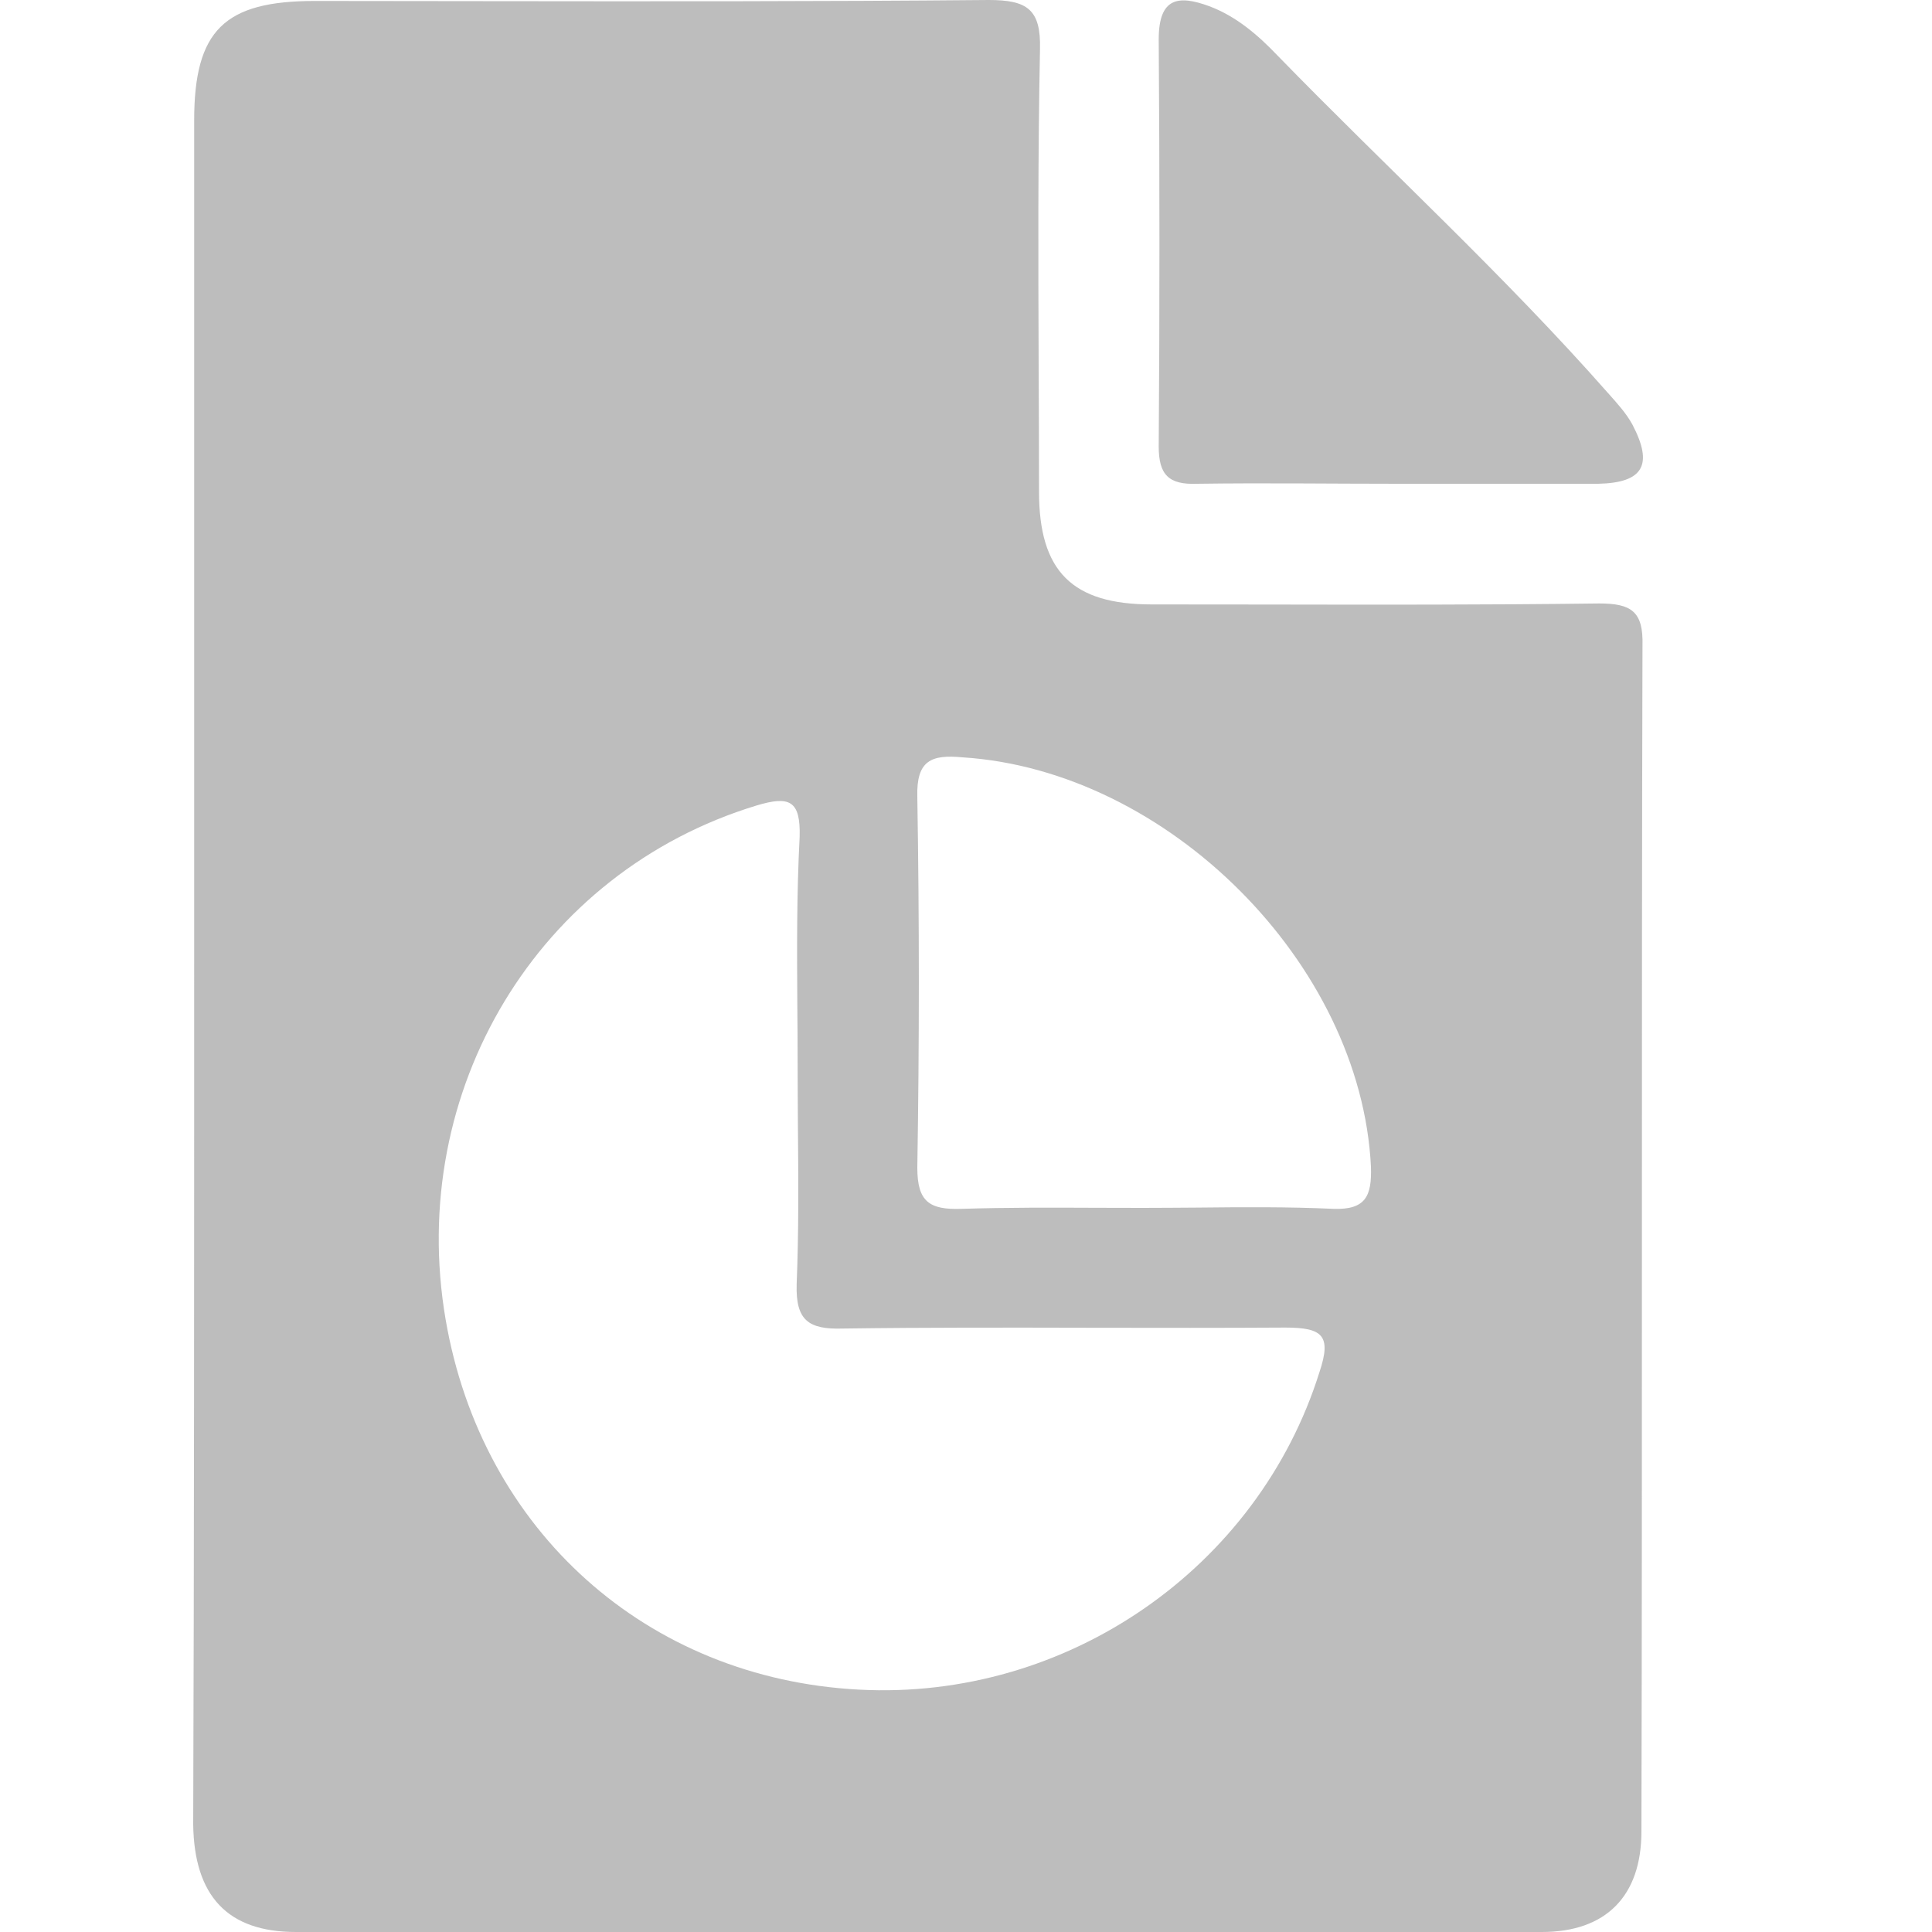 <svg width="20" height="20" viewBox="0 0 20 20" fill="none" xmlns="http://www.w3.org/2000/svg">
<path d="M14.473 5.008C13.775 5.008 13.088 4.998 12.39 5.008C12.099 5.019 11.995 4.915 11.995 4.623C12.005 3.218 12.005 1.812 11.995 0.407C11.995 -0.031 12.203 -0.051 12.515 0.063C12.796 0.167 13.025 0.365 13.223 0.573C14.358 1.739 15.566 2.843 16.648 4.071C16.742 4.176 16.836 4.28 16.898 4.394C17.117 4.811 17.013 4.998 16.544 5.008C15.857 5.008 15.17 5.008 14.473 5.008Z" fill="#BDBDBD"/>
<path fill-rule="evenodd" clip-rule="evenodd" d="M2.01 9.984V1.249C2.01 0.312 2.323 0.01 3.26 0.01C3.84 0.01 4.42 0.011 5.001 0.012C6.743 0.014 8.486 0.016 10.235 0C10.631 0 10.777 0.094 10.766 0.51C10.744 1.603 10.748 2.69 10.752 3.78V3.78C10.754 4.217 10.756 4.653 10.756 5.091C10.756 5.914 11.099 6.257 11.922 6.257C12.307 6.257 12.692 6.258 13.077 6.258C14.233 6.26 15.391 6.262 16.555 6.247C16.888 6.247 17.013 6.33 17.003 6.684C16.997 8.73 16.997 10.776 16.997 12.821C16.997 14.867 16.997 16.913 16.992 18.959C16.992 19.625 16.628 20 15.961 20H3.062C2.354 20 2.01 19.625 2 18.886C2.01 15.919 2.01 12.952 2.01 9.984ZM8.257 11.005C8.257 11.221 8.259 11.439 8.26 11.657V11.657C8.265 12.203 8.269 12.752 8.247 13.295C8.236 13.67 8.371 13.764 8.725 13.753C9.594 13.741 10.466 13.743 11.339 13.745H11.339C11.994 13.746 12.65 13.747 13.306 13.743C13.692 13.743 13.785 13.826 13.66 14.201C13.025 16.231 11.047 17.605 8.892 17.491C6.695 17.376 4.988 15.846 4.613 13.659C4.207 11.286 5.571 9.026 7.83 8.339C8.174 8.235 8.288 8.287 8.278 8.662C8.247 9.248 8.25 9.833 8.254 10.419C8.256 10.614 8.257 10.809 8.257 11.005ZM11.36 12.503C11.516 12.503 11.672 12.504 11.828 12.504C12.015 12.504 12.203 12.502 12.39 12.501C12.859 12.496 13.33 12.492 13.806 12.514C14.139 12.525 14.202 12.379 14.192 12.077C14.088 9.974 12.088 7.975 9.965 7.84C9.642 7.809 9.486 7.871 9.496 8.246C9.517 9.526 9.517 10.807 9.496 12.088C9.496 12.441 9.621 12.525 9.954 12.514C10.423 12.499 10.891 12.501 11.36 12.503Z" fill="#BDBDBD"/>
</svg>
